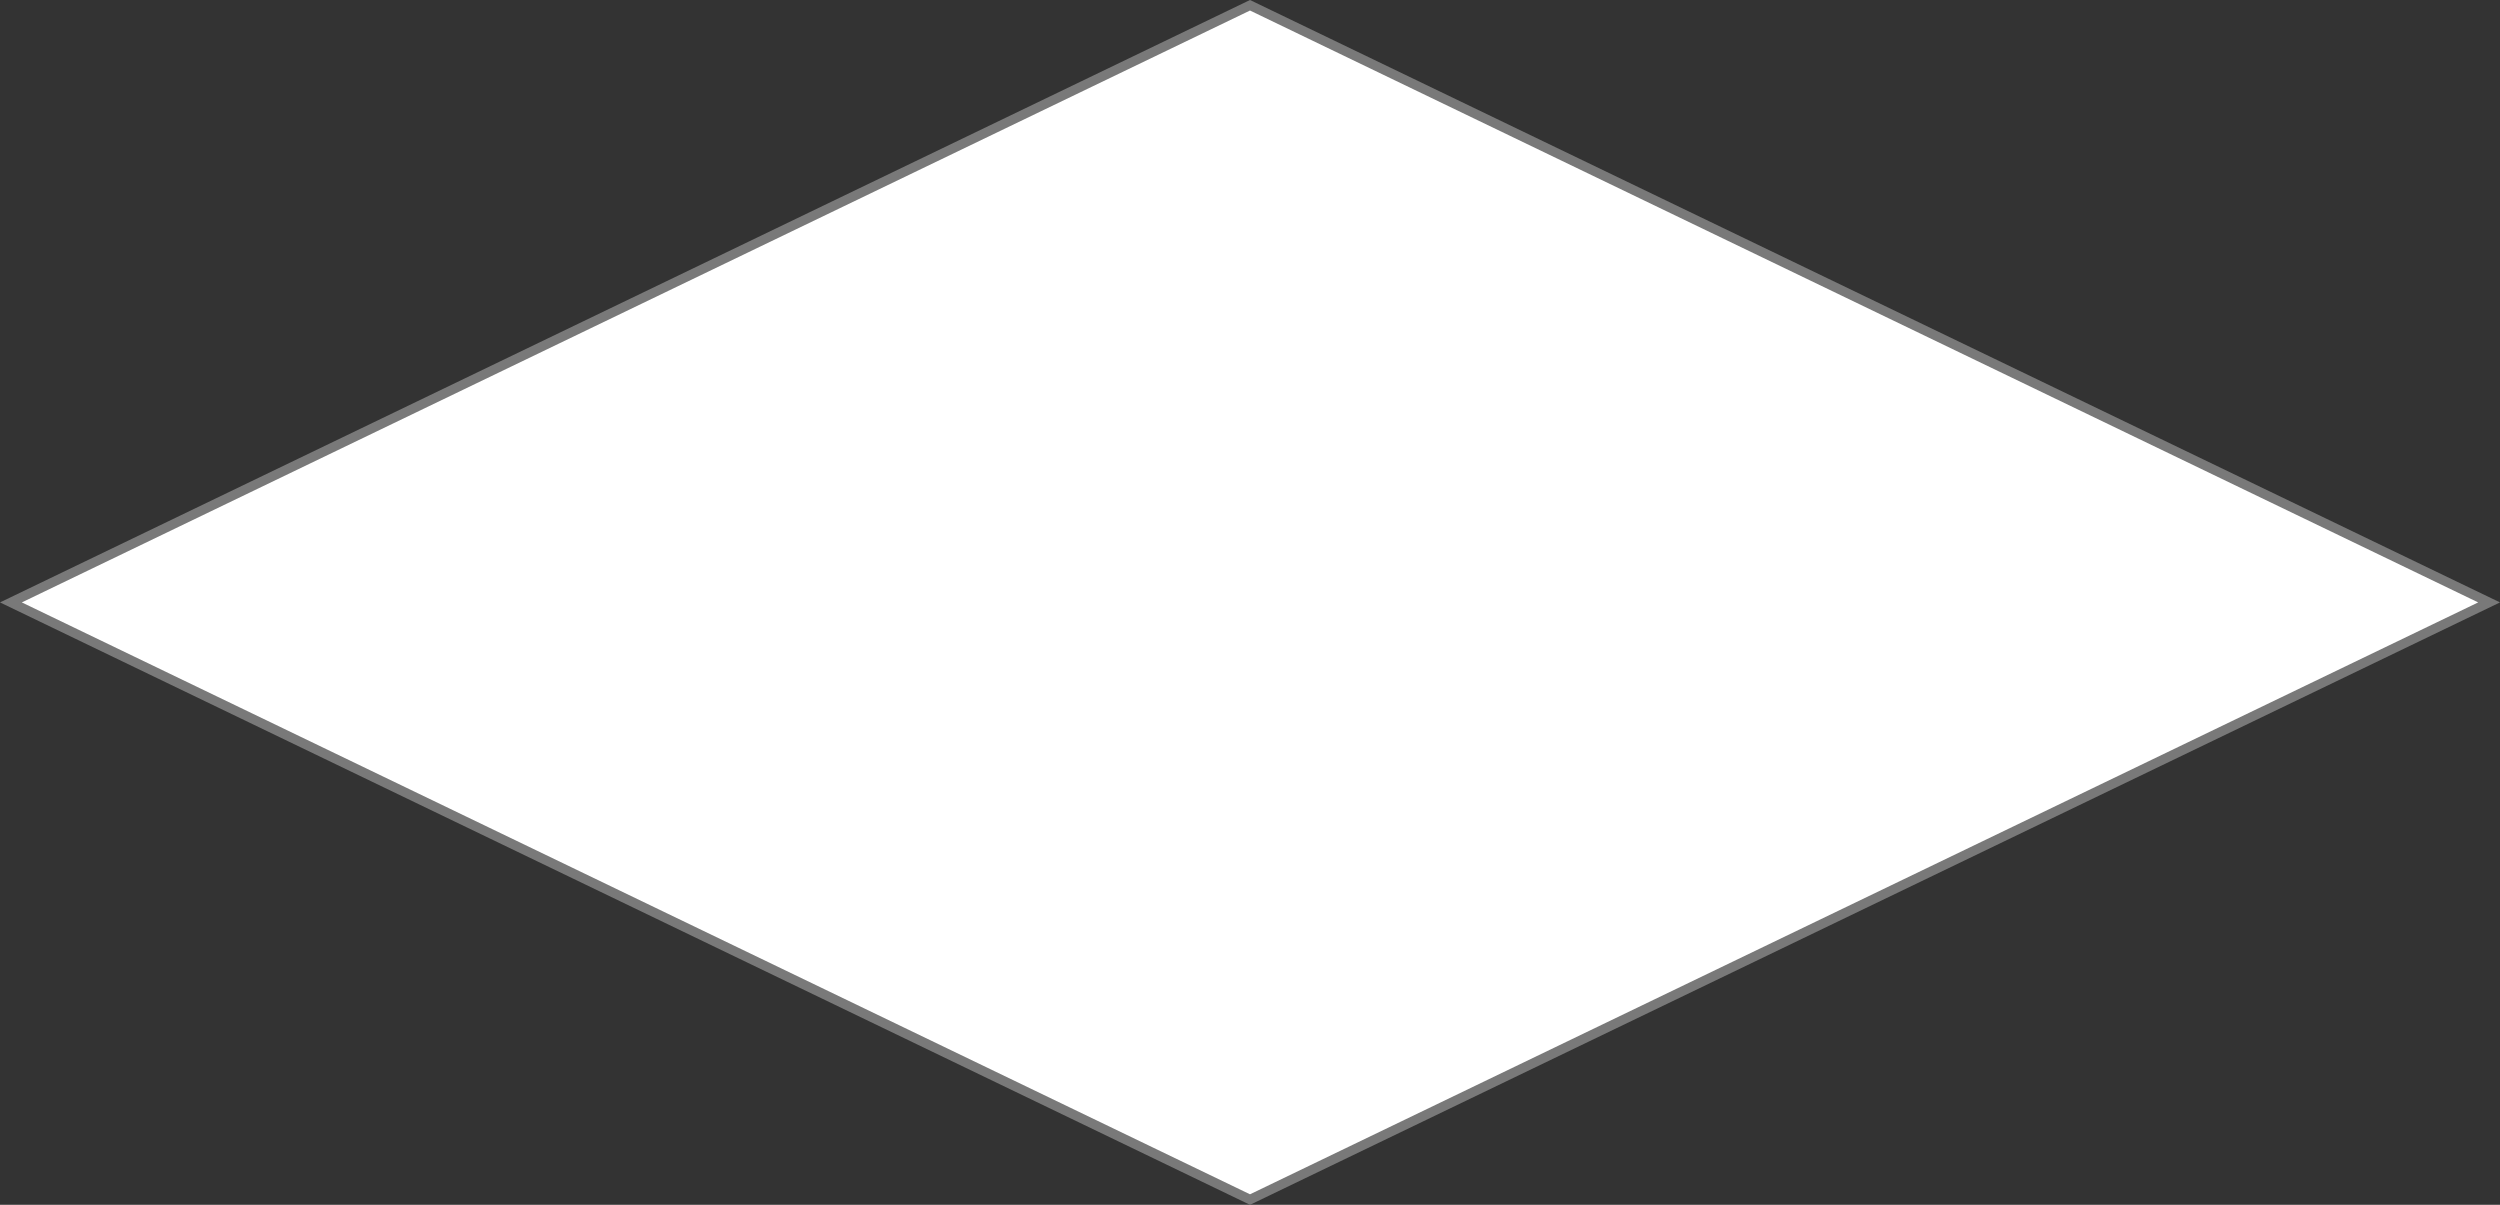 ﻿<?xml version="1.0" encoding="utf-8"?>
<svg version="1.1" xmlns:xlink="http://www.w3.org/1999/xlink" width="249px" height="120px" xmlns="http://www.w3.org/2000/svg">
  <rect width="100%" height="100%" fill="#333333" stroke="none"/>
  <g transform="matrix(1 0 0 1 -331 -472 )">
    <path d="M 455.5 591.476  L 332.087 532  L 455.5 472.524  L 578.913 532  L 455.5 591.476  Z " fill-rule="nonzero" fill="#ffffff" stroke="none" />
    <path d="M 455.5 592  L 331 532  L 455.5 472  L 580 532  L 455.5 592  Z M 333.174 532  L 455.5 590.952  L 577.826 532  L 455.5 473.048  L 333.174 532  Z " fill-rule="nonzero" fill="#797979" stroke="none" />
  </g>
</svg>
